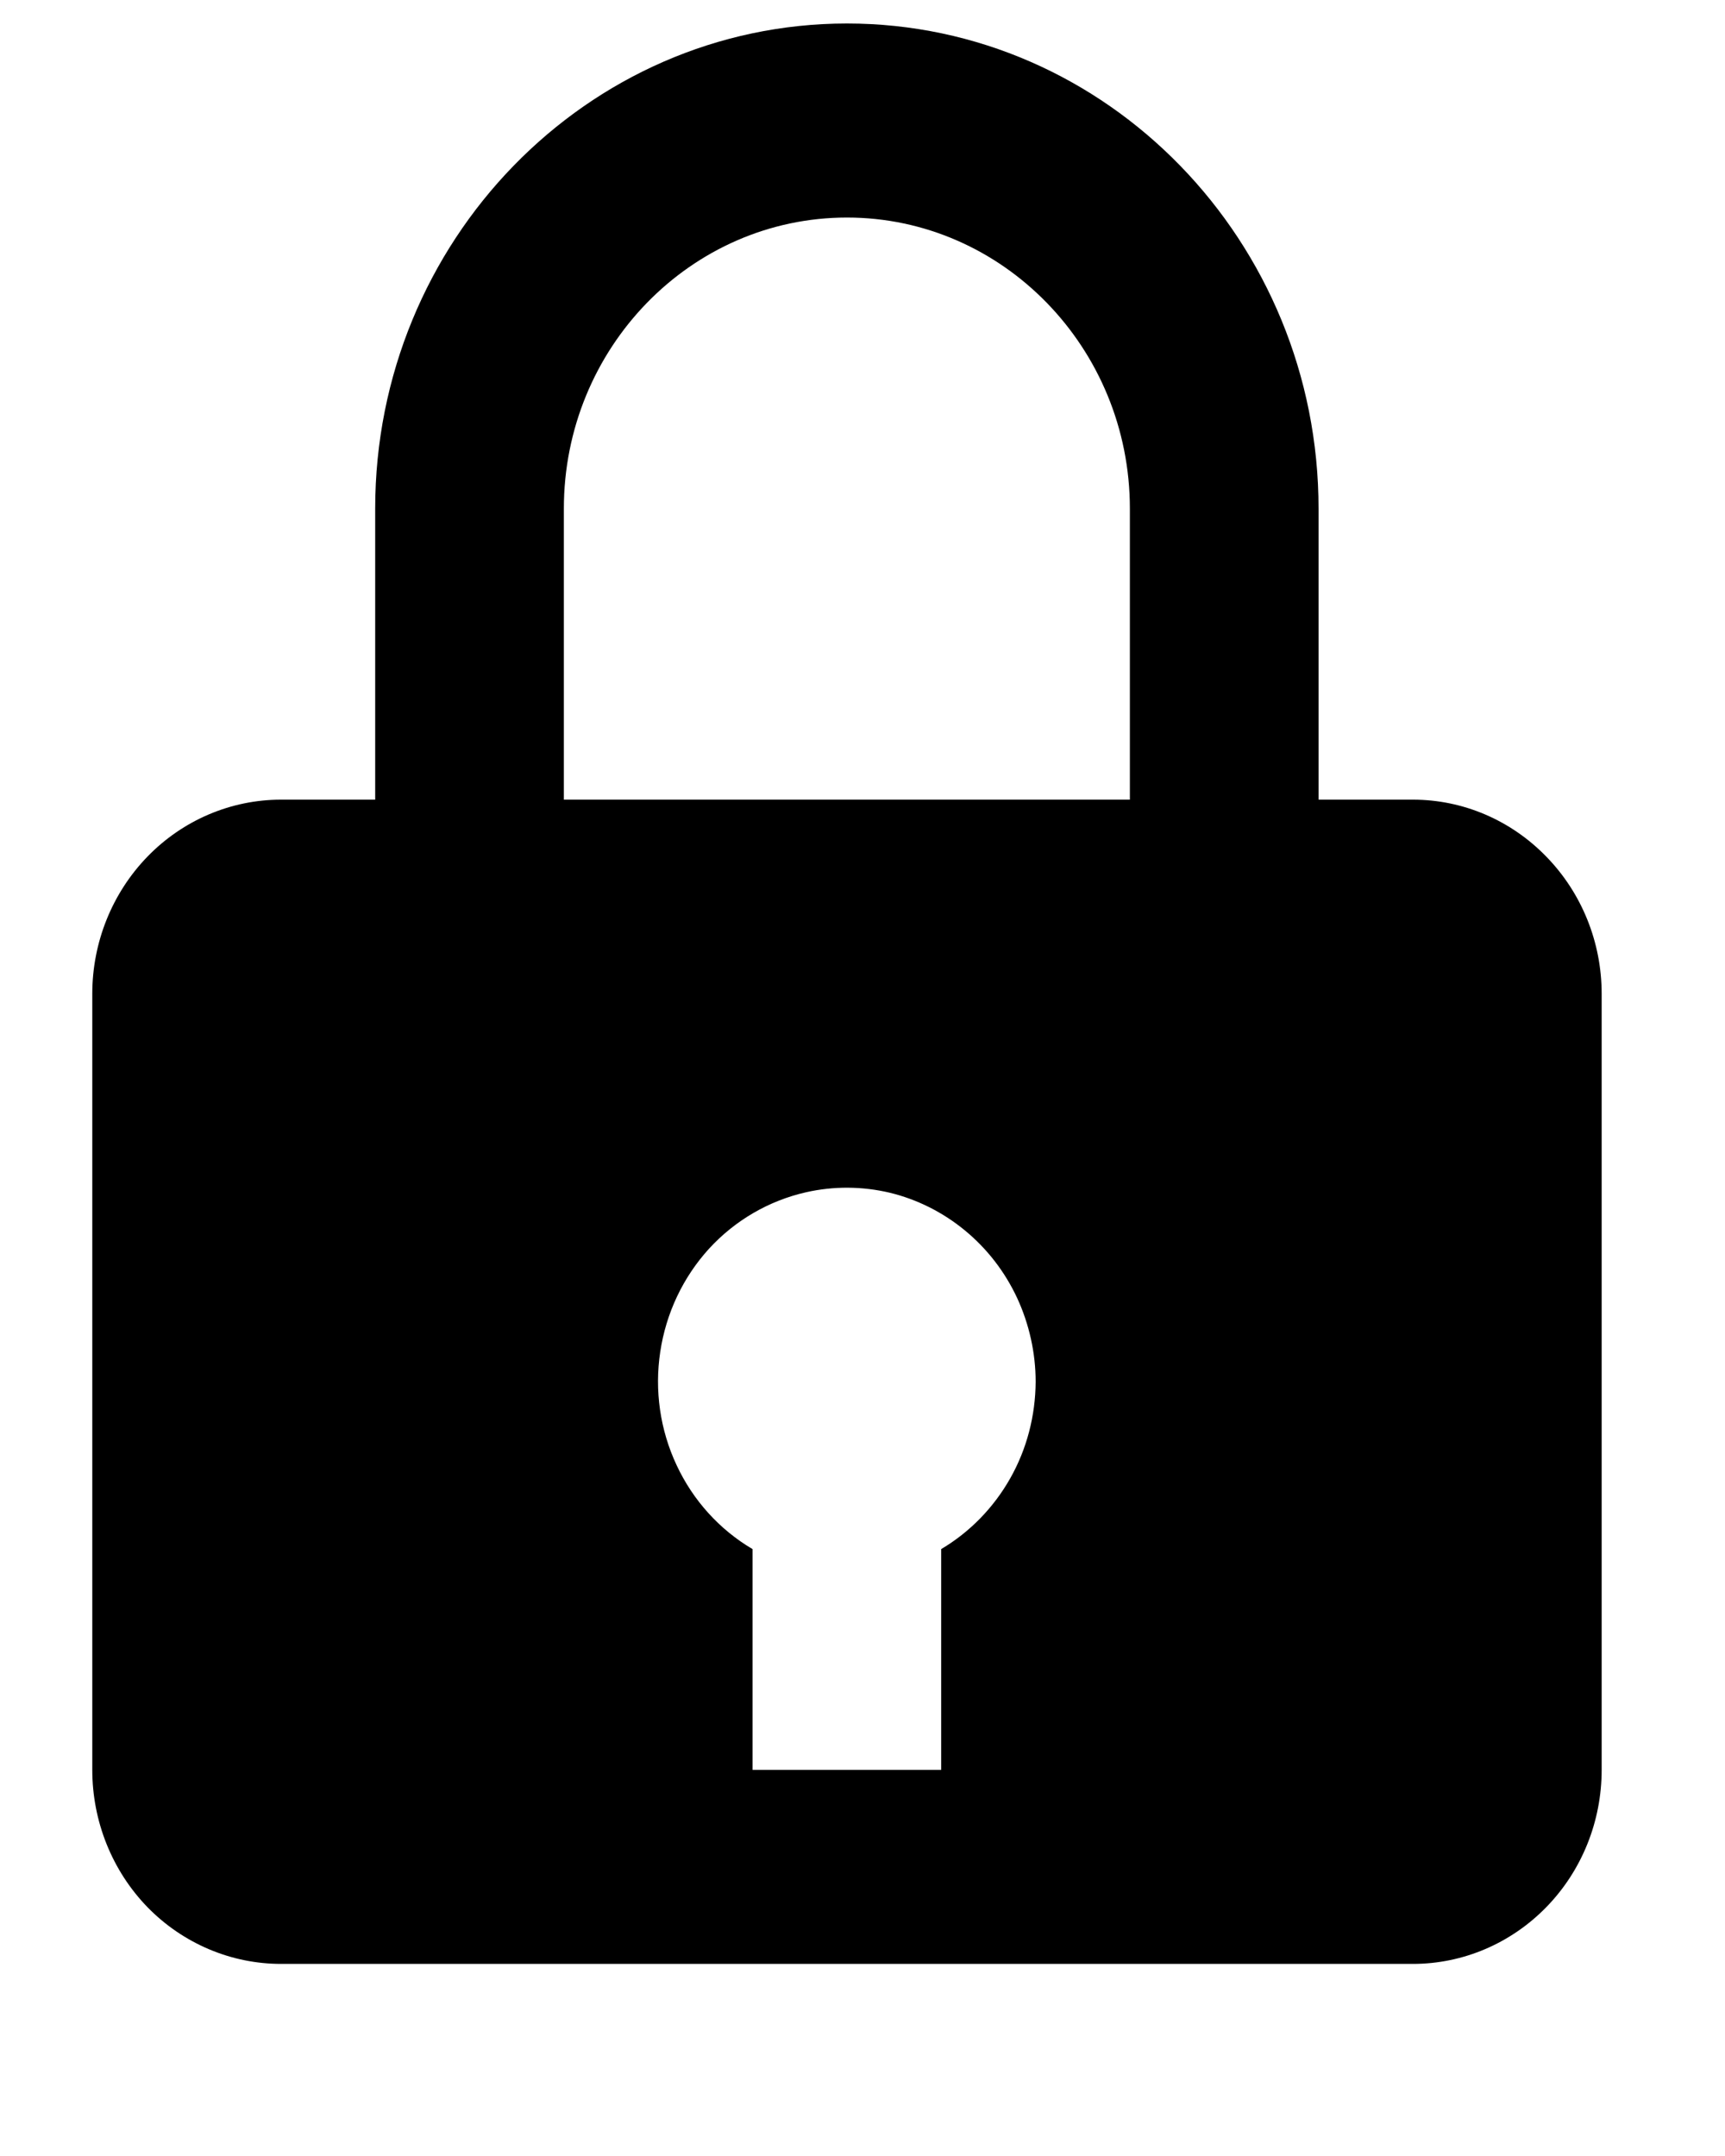 <svg width="8" height="10" viewBox="0 0 8 10" fill="none" xmlns="http://www.w3.org/2000/svg">
<path d="M3.928 0.109C2.722 0.109 1.74 1.119 1.74 2.359V3.709H1.303C1.071 3.709 0.848 3.804 0.684 3.973C0.52 4.142 0.428 4.371 0.428 4.609V8.209C0.428 8.448 0.52 8.677 0.684 8.846C0.848 9.014 1.071 9.109 1.303 9.109H6.553C6.785 9.109 7.007 9.014 7.171 8.846C7.336 8.677 7.428 8.448 7.428 8.209V4.609C7.428 4.371 7.336 4.142 7.171 3.973C7.007 3.804 6.785 3.709 6.553 3.709H6.115V2.359C6.115 1.119 5.134 0.109 3.928 0.109ZM2.615 2.359C2.615 1.615 3.204 1.009 3.928 1.009C4.651 1.009 5.24 1.615 5.24 2.359V3.709H2.615V2.359ZM4.365 7.185V8.209H3.49V7.185C3.337 7.095 3.214 6.959 3.138 6.796C3.061 6.632 3.035 6.449 3.062 6.27C3.089 6.09 3.168 5.924 3.288 5.792C3.409 5.66 3.566 5.569 3.738 5.53C3.866 5.501 3.999 5.502 4.126 5.532C4.254 5.563 4.373 5.623 4.475 5.707C4.578 5.792 4.66 5.898 4.717 6.02C4.773 6.141 4.803 6.275 4.803 6.409C4.802 6.567 4.762 6.721 4.685 6.857C4.608 6.993 4.498 7.106 4.365 7.185Z" fill="#000000"/>
</svg>
